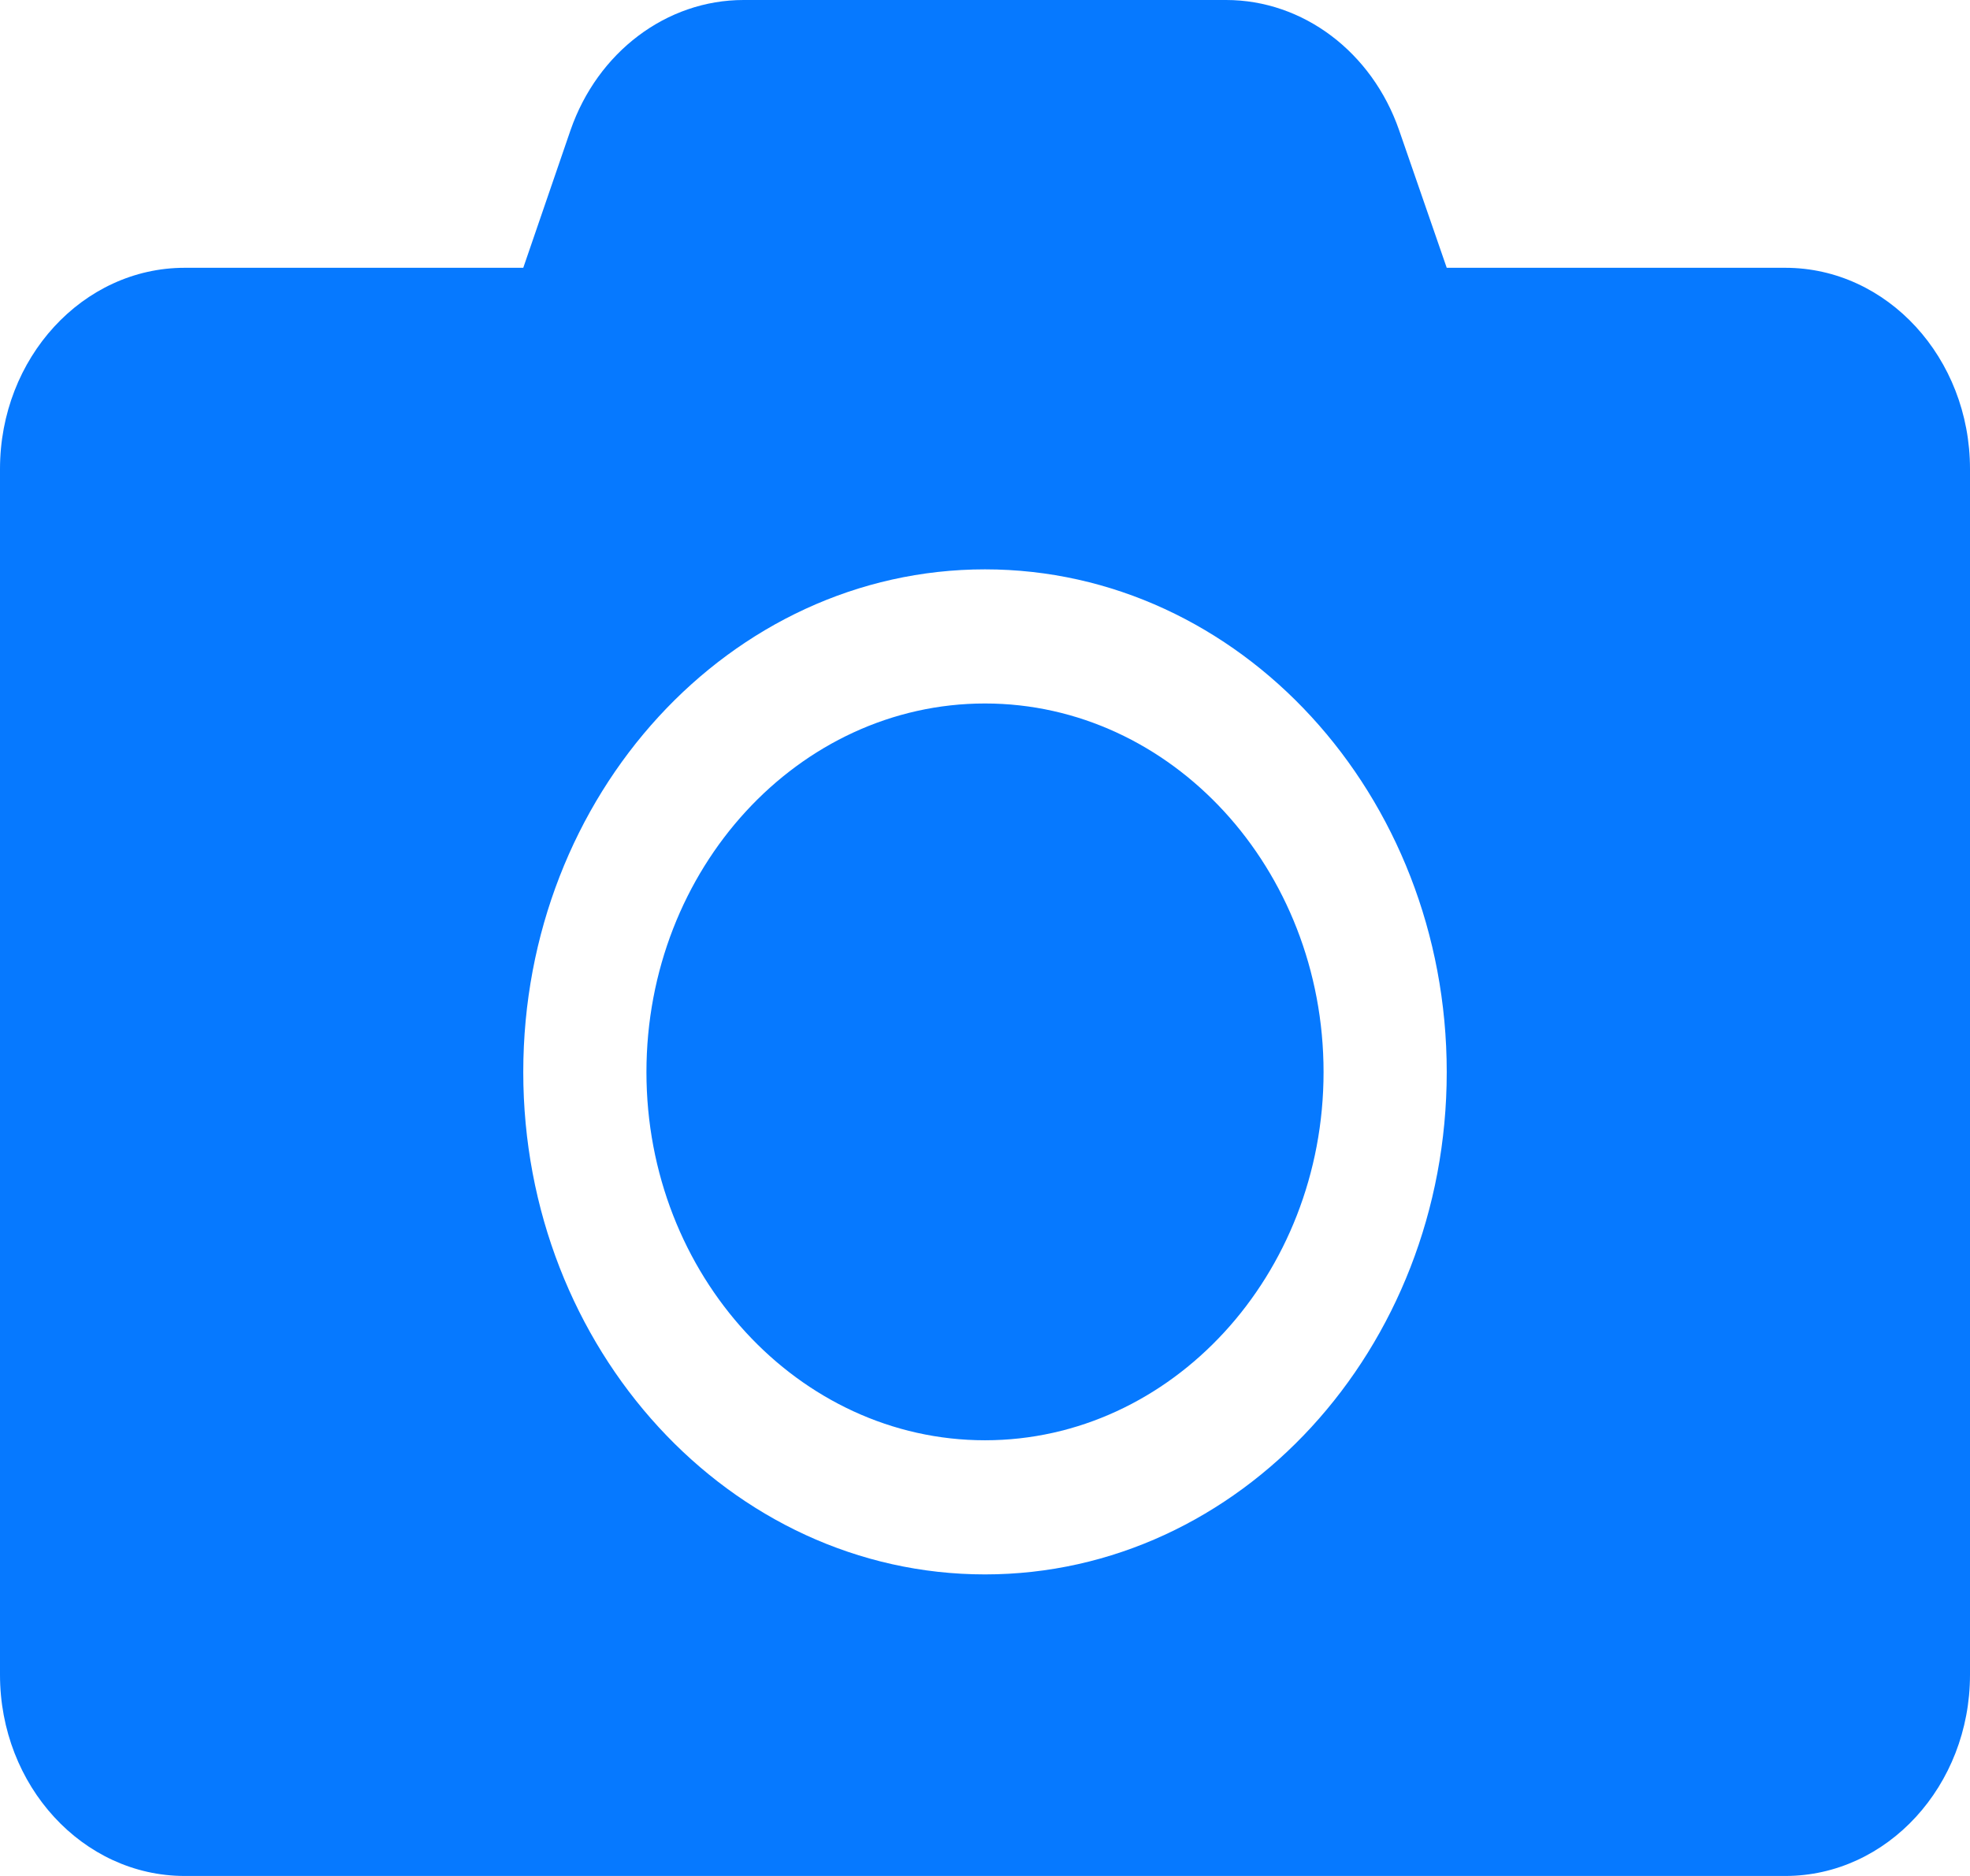 <?xml version="1.0" encoding="UTF-8"?>
<svg xmlns="http://www.w3.org/2000/svg" xmlns:xlink="http://www.w3.org/1999/xlink" width="21px" height="20px" viewBox="0 0 21 20" version="1.1">
<g id="surface1">
<path style=" stroke:none;fill-rule:nonzero;fill:rgb(2.353%,47.451%,100%);fill-opacity:1;" d="M 21 5 L 21 17.855 C 21 19.039 20.117 20 19.031 20 L 1.969 20 C 0.883 20 0 19.039 0 17.855 L 0 5 C 0 3.816 0.883 2.855 1.969 2.855 L 5.578 2.855 L 6.082 1.387 C 6.371 0.555 7.105 0 7.926 0 L 13.07 0 C 13.891 0 14.625 0.555 14.914 1.387 L 15.422 2.855 L 19.031 2.855 C 20.117 2.855 21 3.816 21 5 Z M 15.422 11.43 C 15.422 8.473 13.215 6.07 10.5 6.07 C 7.785 6.07 5.578 8.473 5.578 11.43 C 5.578 14.383 7.785 16.785 10.5 16.785 C 13.215 16.785 15.422 14.383 15.422 11.43 Z M 14.109 11.43 C 14.109 13.594 12.488 15.355 10.5 15.355 C 8.512 15.355 6.891 13.594 6.891 11.43 C 6.891 9.262 8.512 7.5 10.5 7.5 C 12.488 7.5 14.109 9.262 14.109 11.43 Z M 14.109 11.43 "/>
</g>
</svg>
